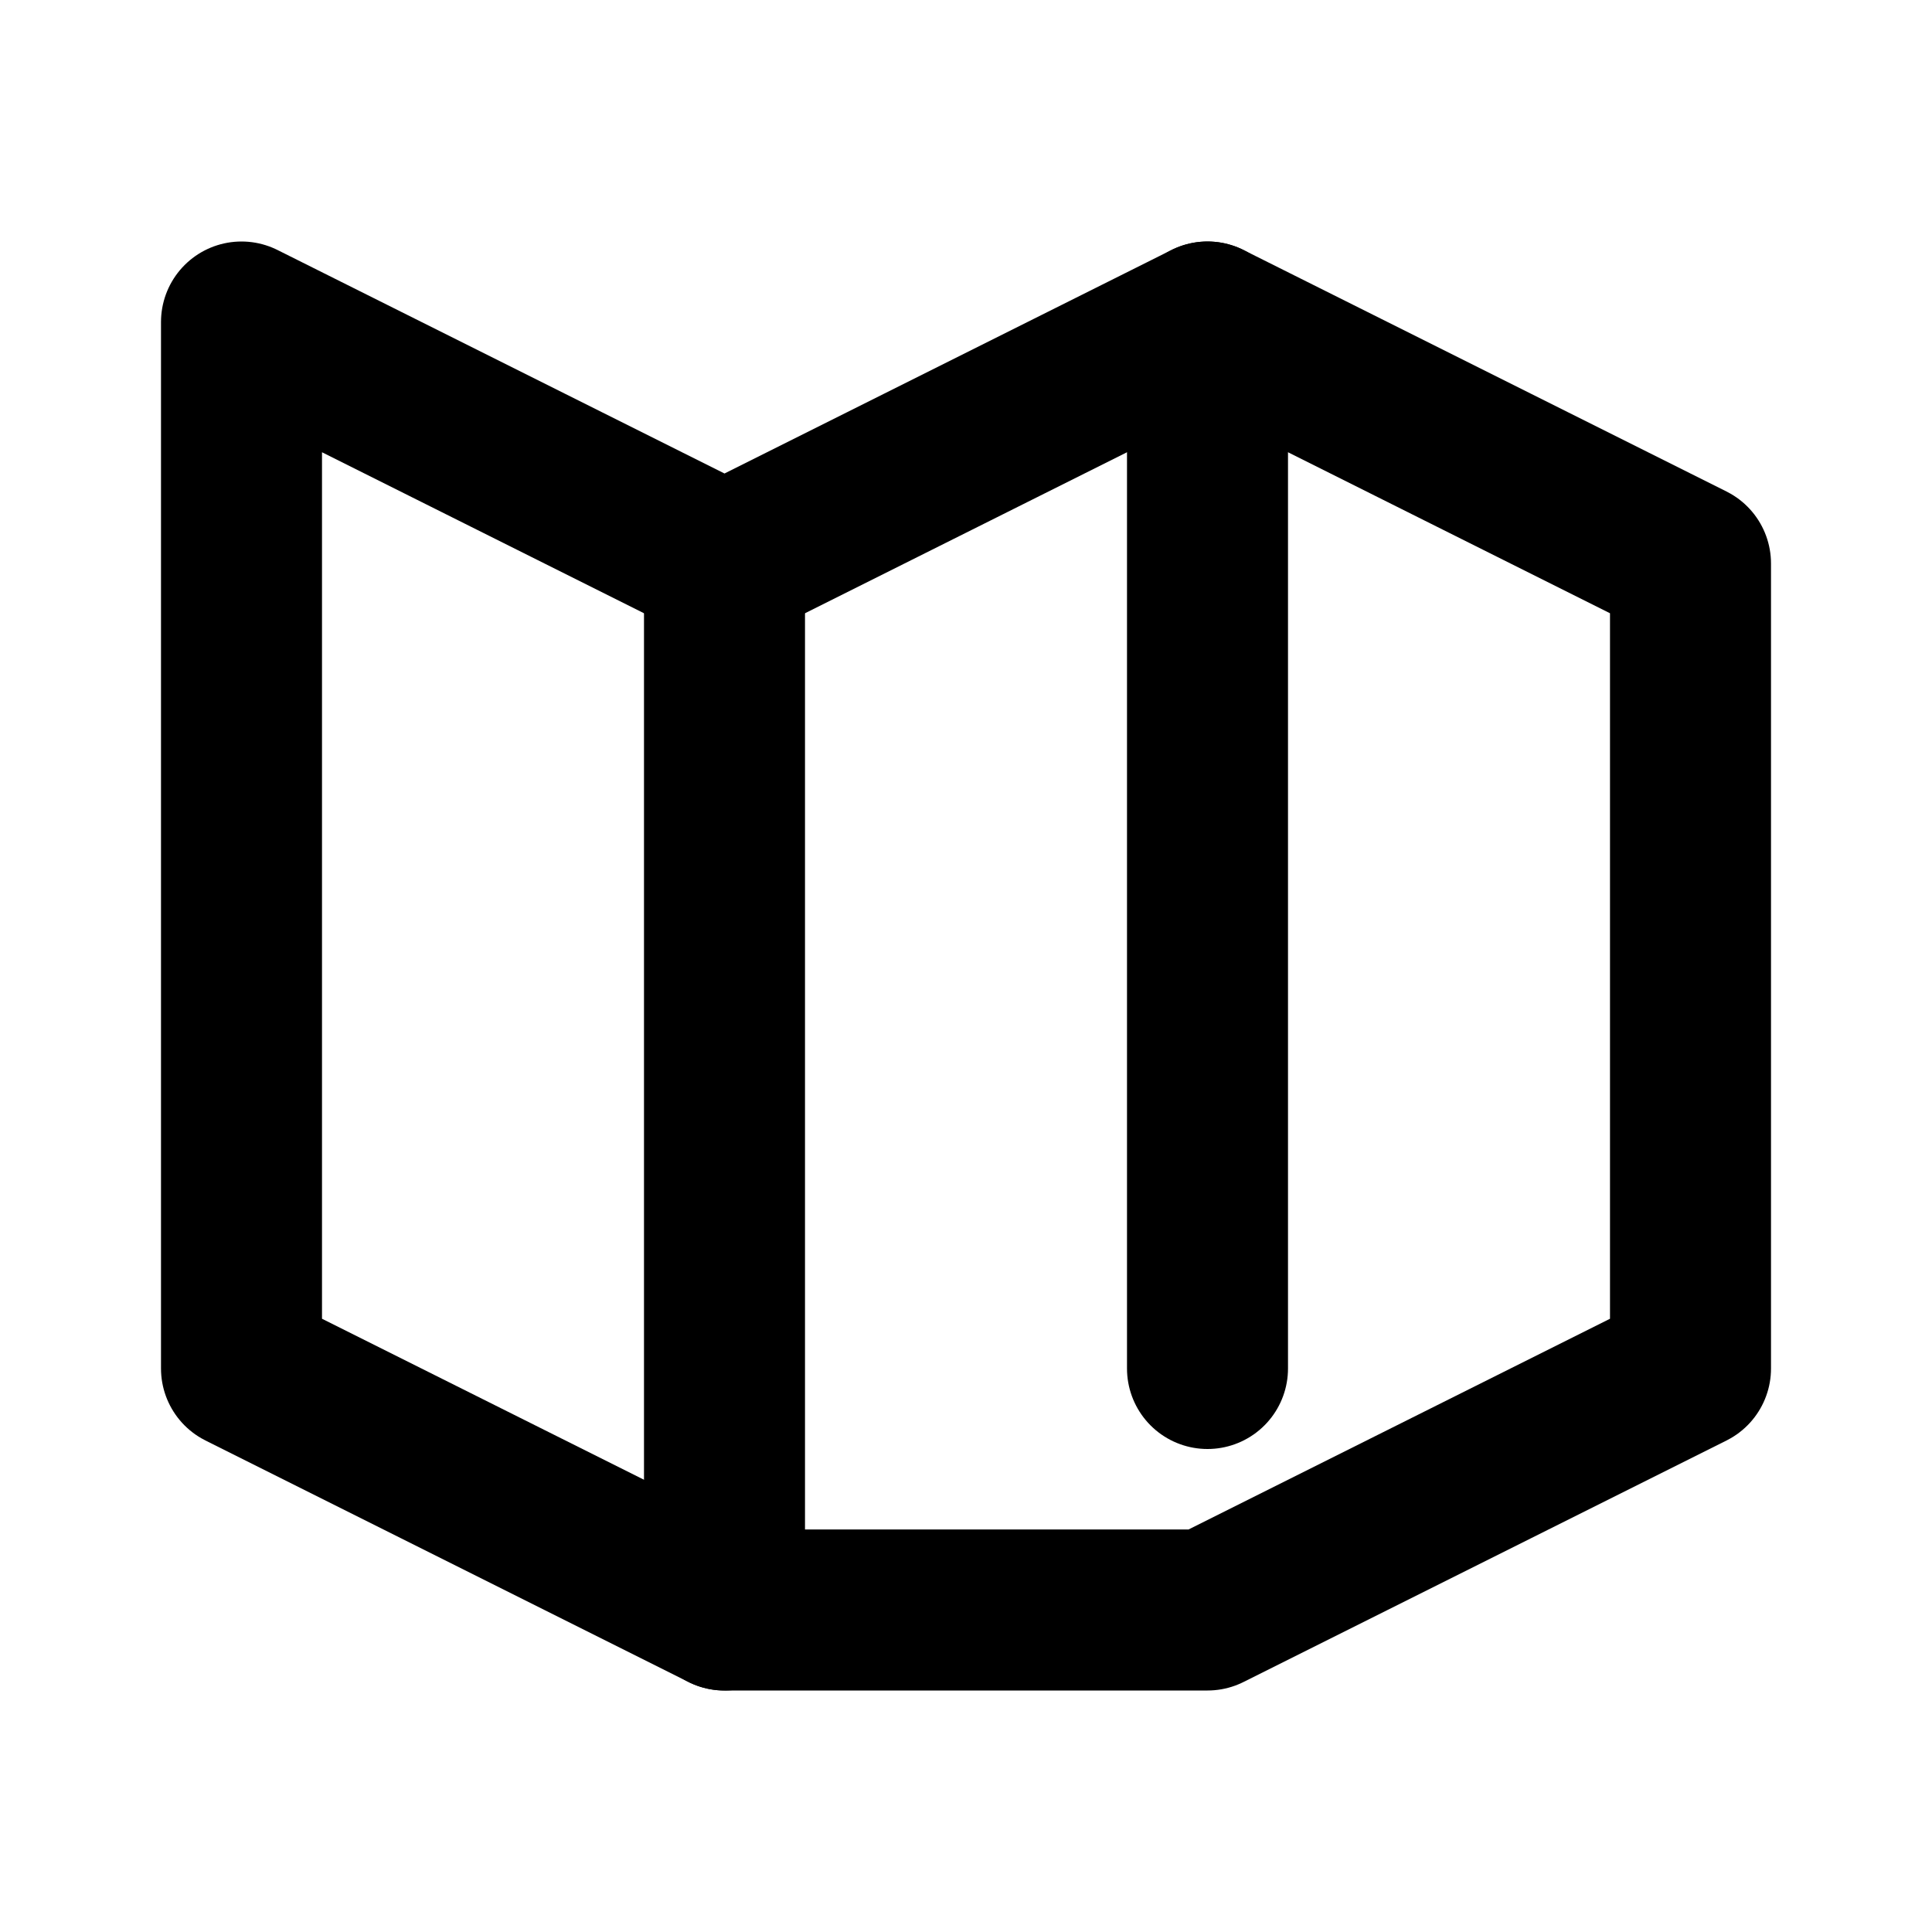 <svg width="24" height="24" viewBox="0 0 24 24" fill="none" xmlns="http://www.w3.org/2000/svg">
<path d="M9 20L3 17V4L9 7L15 4L21 7V17L15 20L9 20Z" stroke="currentColor" stroke-width="2" stroke-linecap="round" stroke-linejoin="round"/>
<path d="M9 7V20" stroke="currentColor" stroke-width="2" stroke-linecap="round" stroke-linejoin="round"/>
<path d="M15 4V17" stroke="currentColor" stroke-width="2" stroke-linecap="round" stroke-linejoin="round"/>
</svg>
